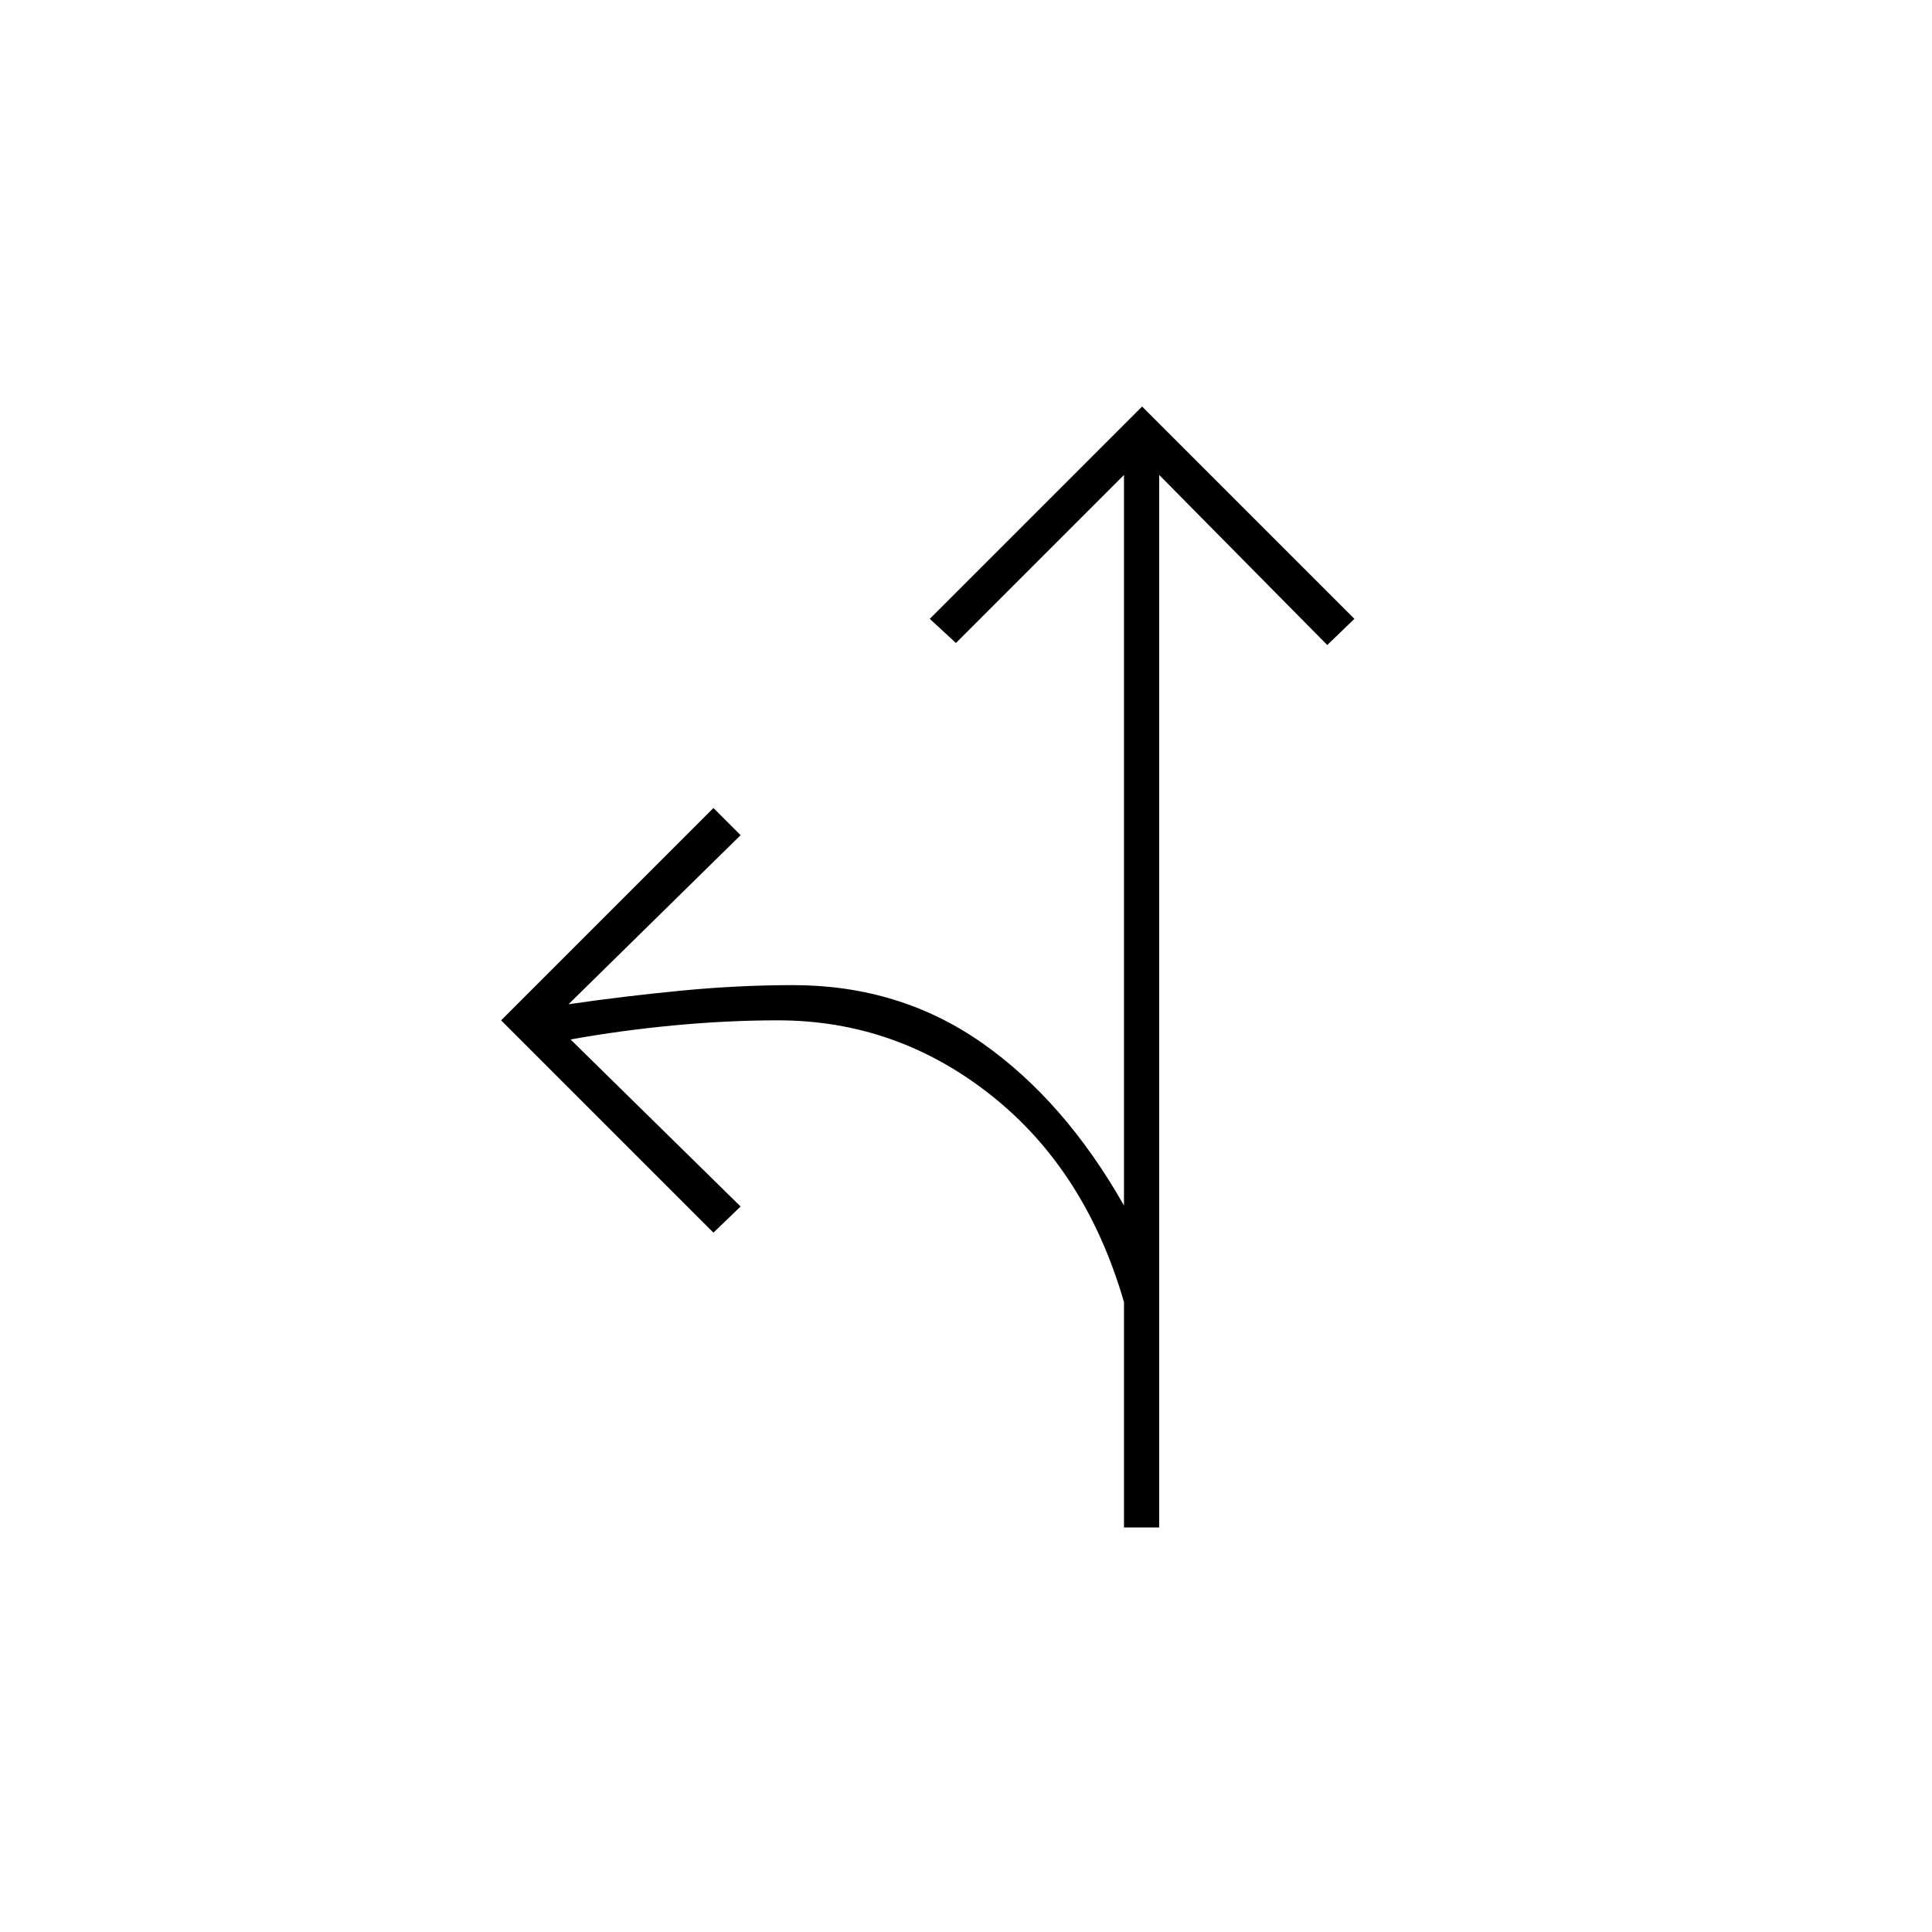 <svg xmlns="http://www.w3.org/2000/svg" height="20" viewBox="0 -960 960 960" width="20"><path d="M558.5-201v-112q-19-65.5-66-102.75T386.5-453q-25 0-51.5 2.5t-51.5 7l84.5 83-13.5 13L249-453l105.5-105.5L368-545l-85.5 84q27.5-4 56-6.75t55.5-2.75q53 0 94 28.75T558.5-361v-363L475-640.5l-13-12L567.5-758 673-652.5l-13.5 13L576-724v523h-17.5Z"/></svg>